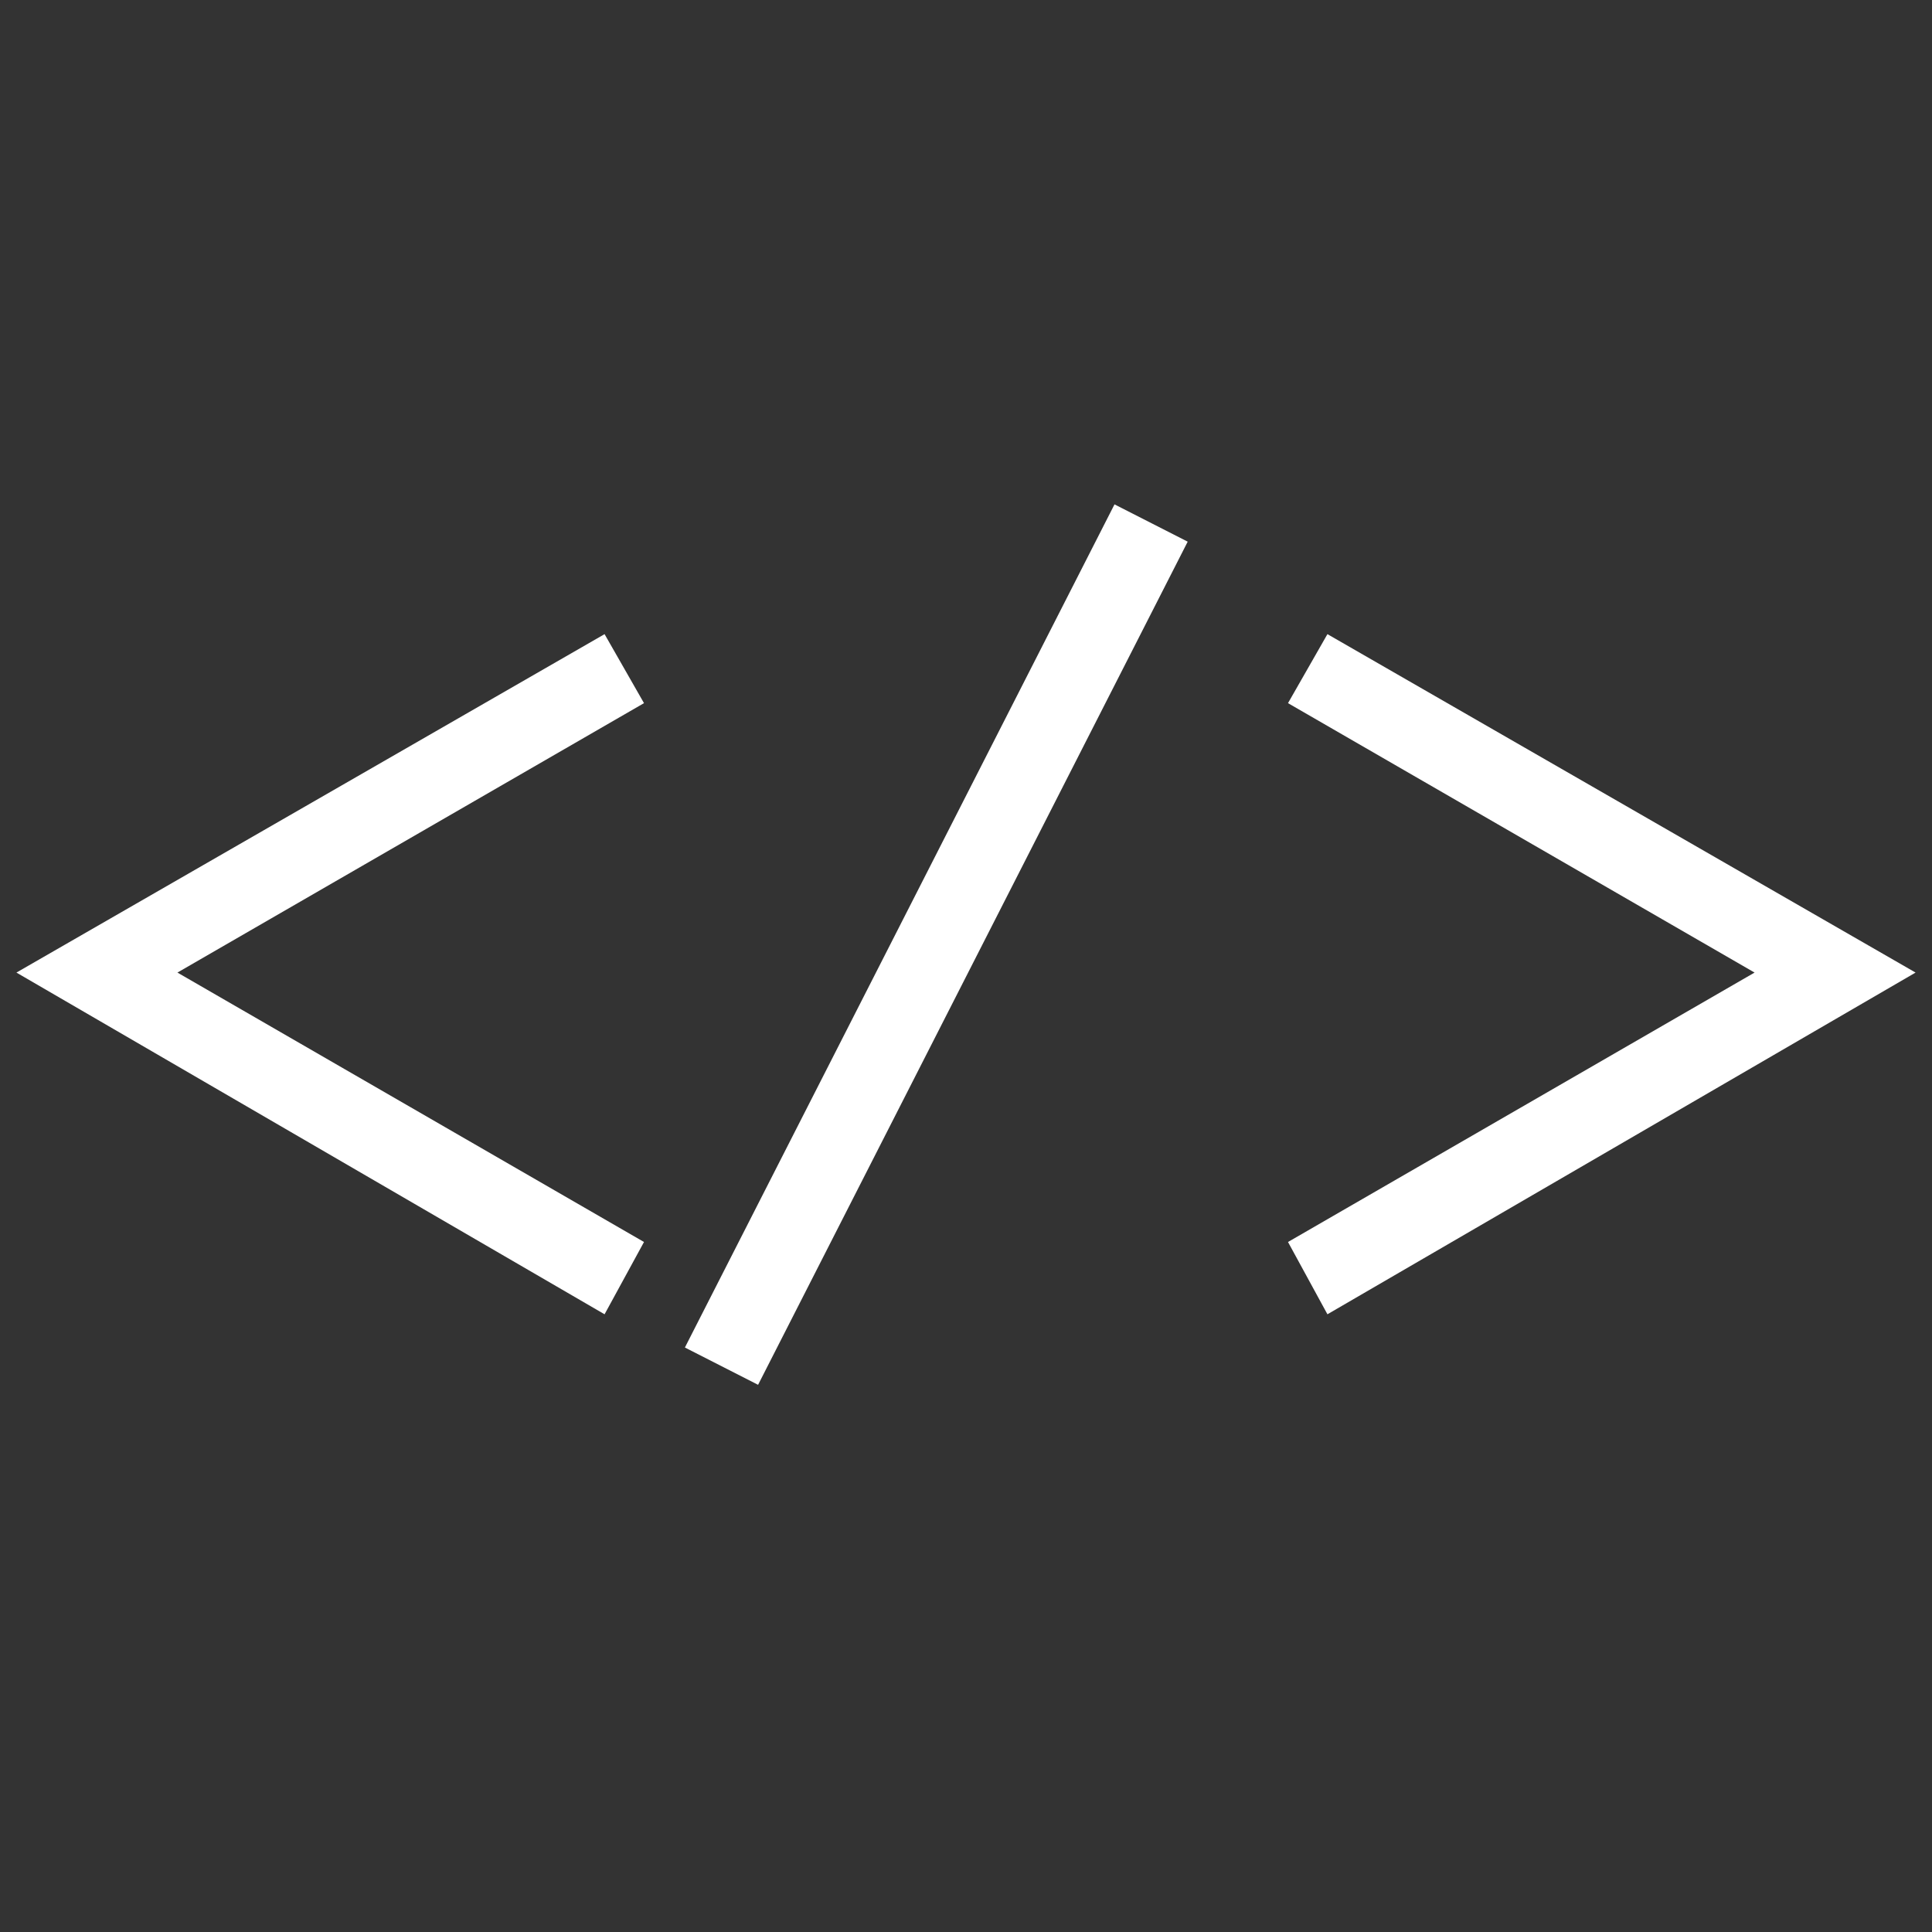 <?xml version="1.0" encoding="utf-8"?>
<!-- Generator: Adobe Illustrator 19.1.0, SVG Export Plug-In . SVG Version: 6.00 Build 0)  -->
<svg version="1.1" id="Layer_1" xmlns="http://www.w3.org/2000/svg" xmlns:xlink="http://www.w3.org/1999/xlink" x="0px" y="0px"
	 viewBox="-168.4 221.6 58.8 58.8" style="enable-background:new -168.4 221.6 58.8 58.8;" xml:space="preserve">
<rect x="-168.4" y="221.6" width="58.8" height="58.8" fill="#333333" stroke="none"/>
<style type="text/css">
	.st0{fill:#FFFFFF;}
</style>
<g>
	<g>
		<polygon class="st0" points="-150,261.6 -167.9,251.2 -150,240.9 -148.8,243 -163,251.2 -148.8,259.4 		"/>
	</g>
	<g>
		<polygon class="st0" points="-128,261.6 -129.2,259.4 -115,251.2 -129.2,243 -128,240.9 -110.1,251.2 		"/>
	</g>
	<g>
		
			<rect x="-141.1" y="236" transform="matrix(-0.891 -0.454 0.454 -0.891 -378.192 409.963)" class="st0" width="2.5" height="28.8"/>
	</g>
</g>
</svg>

